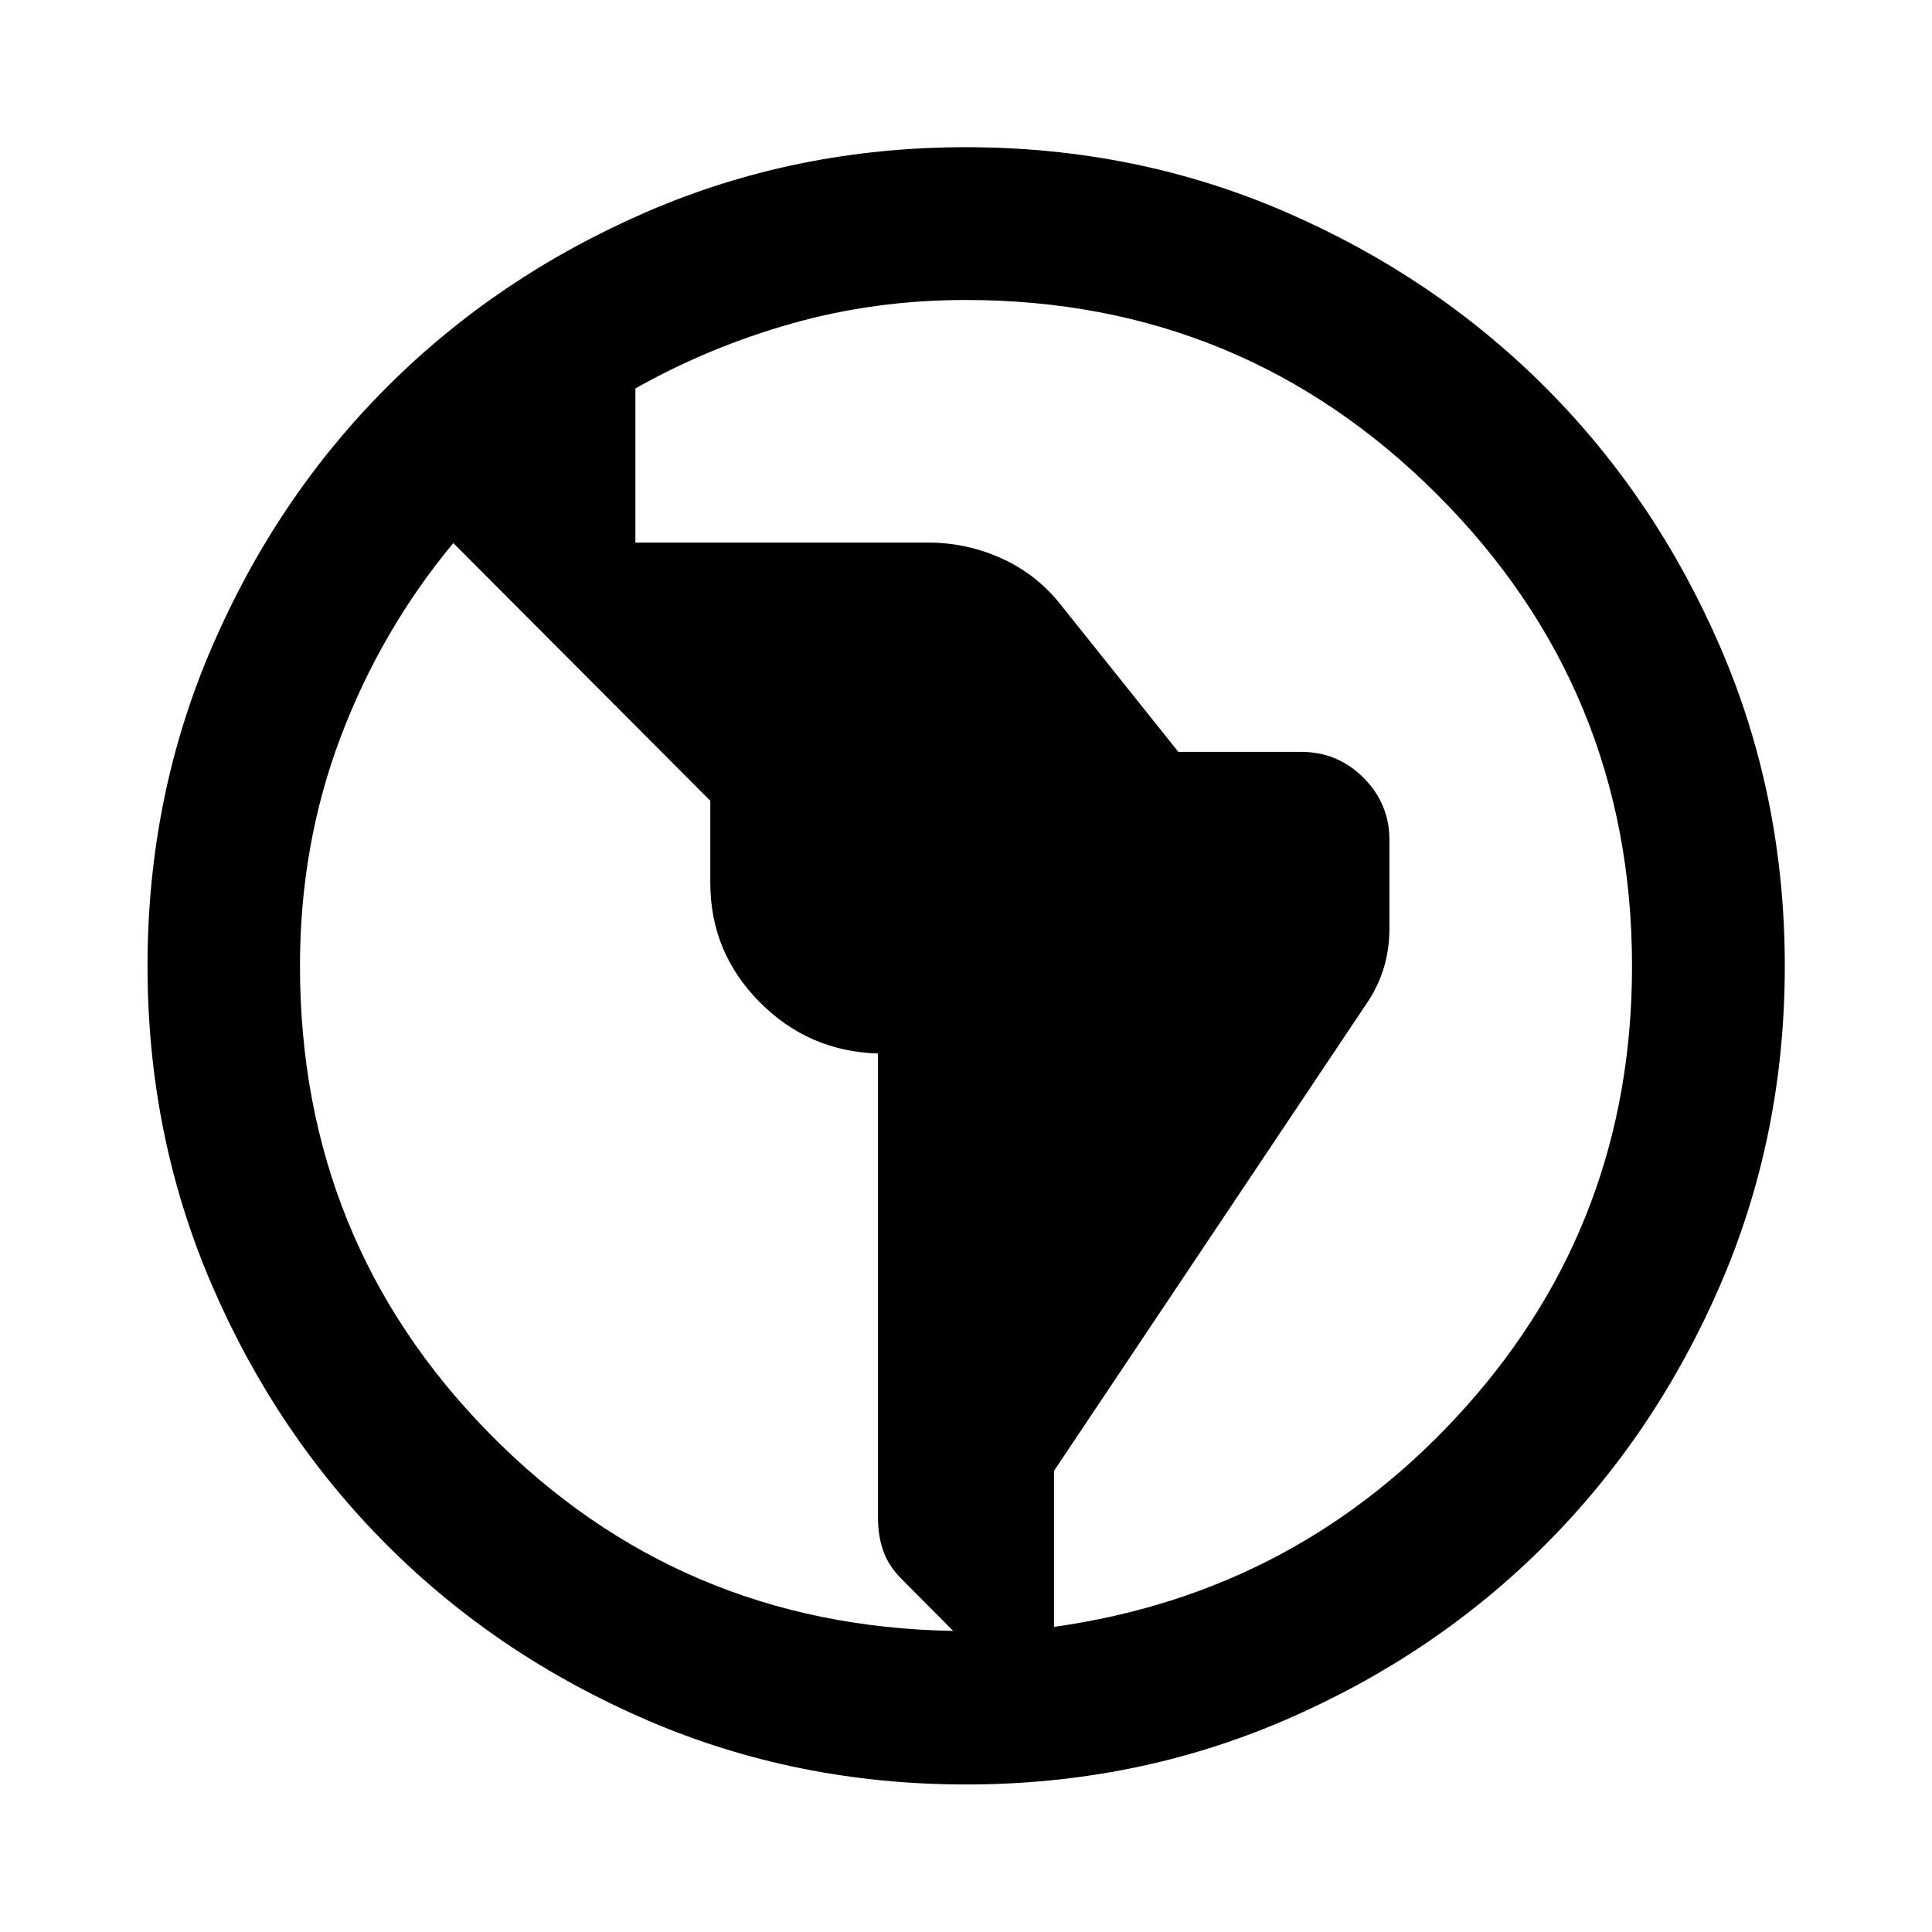 <svg xmlns="http://www.w3.org/2000/svg" height="40" viewBox="0 -960 960 960" width="40"><path d="M480.022-73.304q-84.377 0-158.555-31.984-74.178-31.983-129.183-86.983-55.006-54.999-86.993-129.169-31.987-74.17-31.987-158.543 0-84.372 32.018-158.568 32.018-74.195 86.975-129.152 54.957-54.956 129.137-87.054Q395.615-886.855 480-886.855t158.566 32.098q74.18 32.098 129.137 87.054 54.956 54.957 87.054 129.137Q886.855-564.385 886.855-480t-32.098 158.566q-32.098 74.18-87.054 129.137-54.957 54.957-129.13 86.975-74.174 32.018-158.551 32.018Zm-6.399-76.312-25.667-25.826q-6.427-6.427-9.054-13.9-2.627-7.473-2.627-16.219v-230.953q-34.614-1.037-58.974-25.705-24.359-24.668-24.359-59.114v-40.776L225.239-690.16q-35.964 43.363-56.073 96.66-20.108 53.297-20.108 113.419 0 136.704 94.204 232.429 94.205 95.725 230.361 98.036Zm50.102-2q122.261-17.13 204.739-109.467 82.478-92.337 82.478-218.784 0-137.6-96.741-234.338-96.742-96.737-234.348-96.737-45.065 0-86.336 11.674-41.271 11.673-77.793 32.289v76.587H461.25q19.355 0 37.016 8.12 17.662 8.12 29.807 24.011l57.45 71.87h61.144q17.992 0 30.858 12.866 12.867 12.866 12.867 30.858v44.09q0 9.766-2.54 18.643-2.54 8.876-7.7 16.956L523.725-229.13v77.514Z"/></svg>